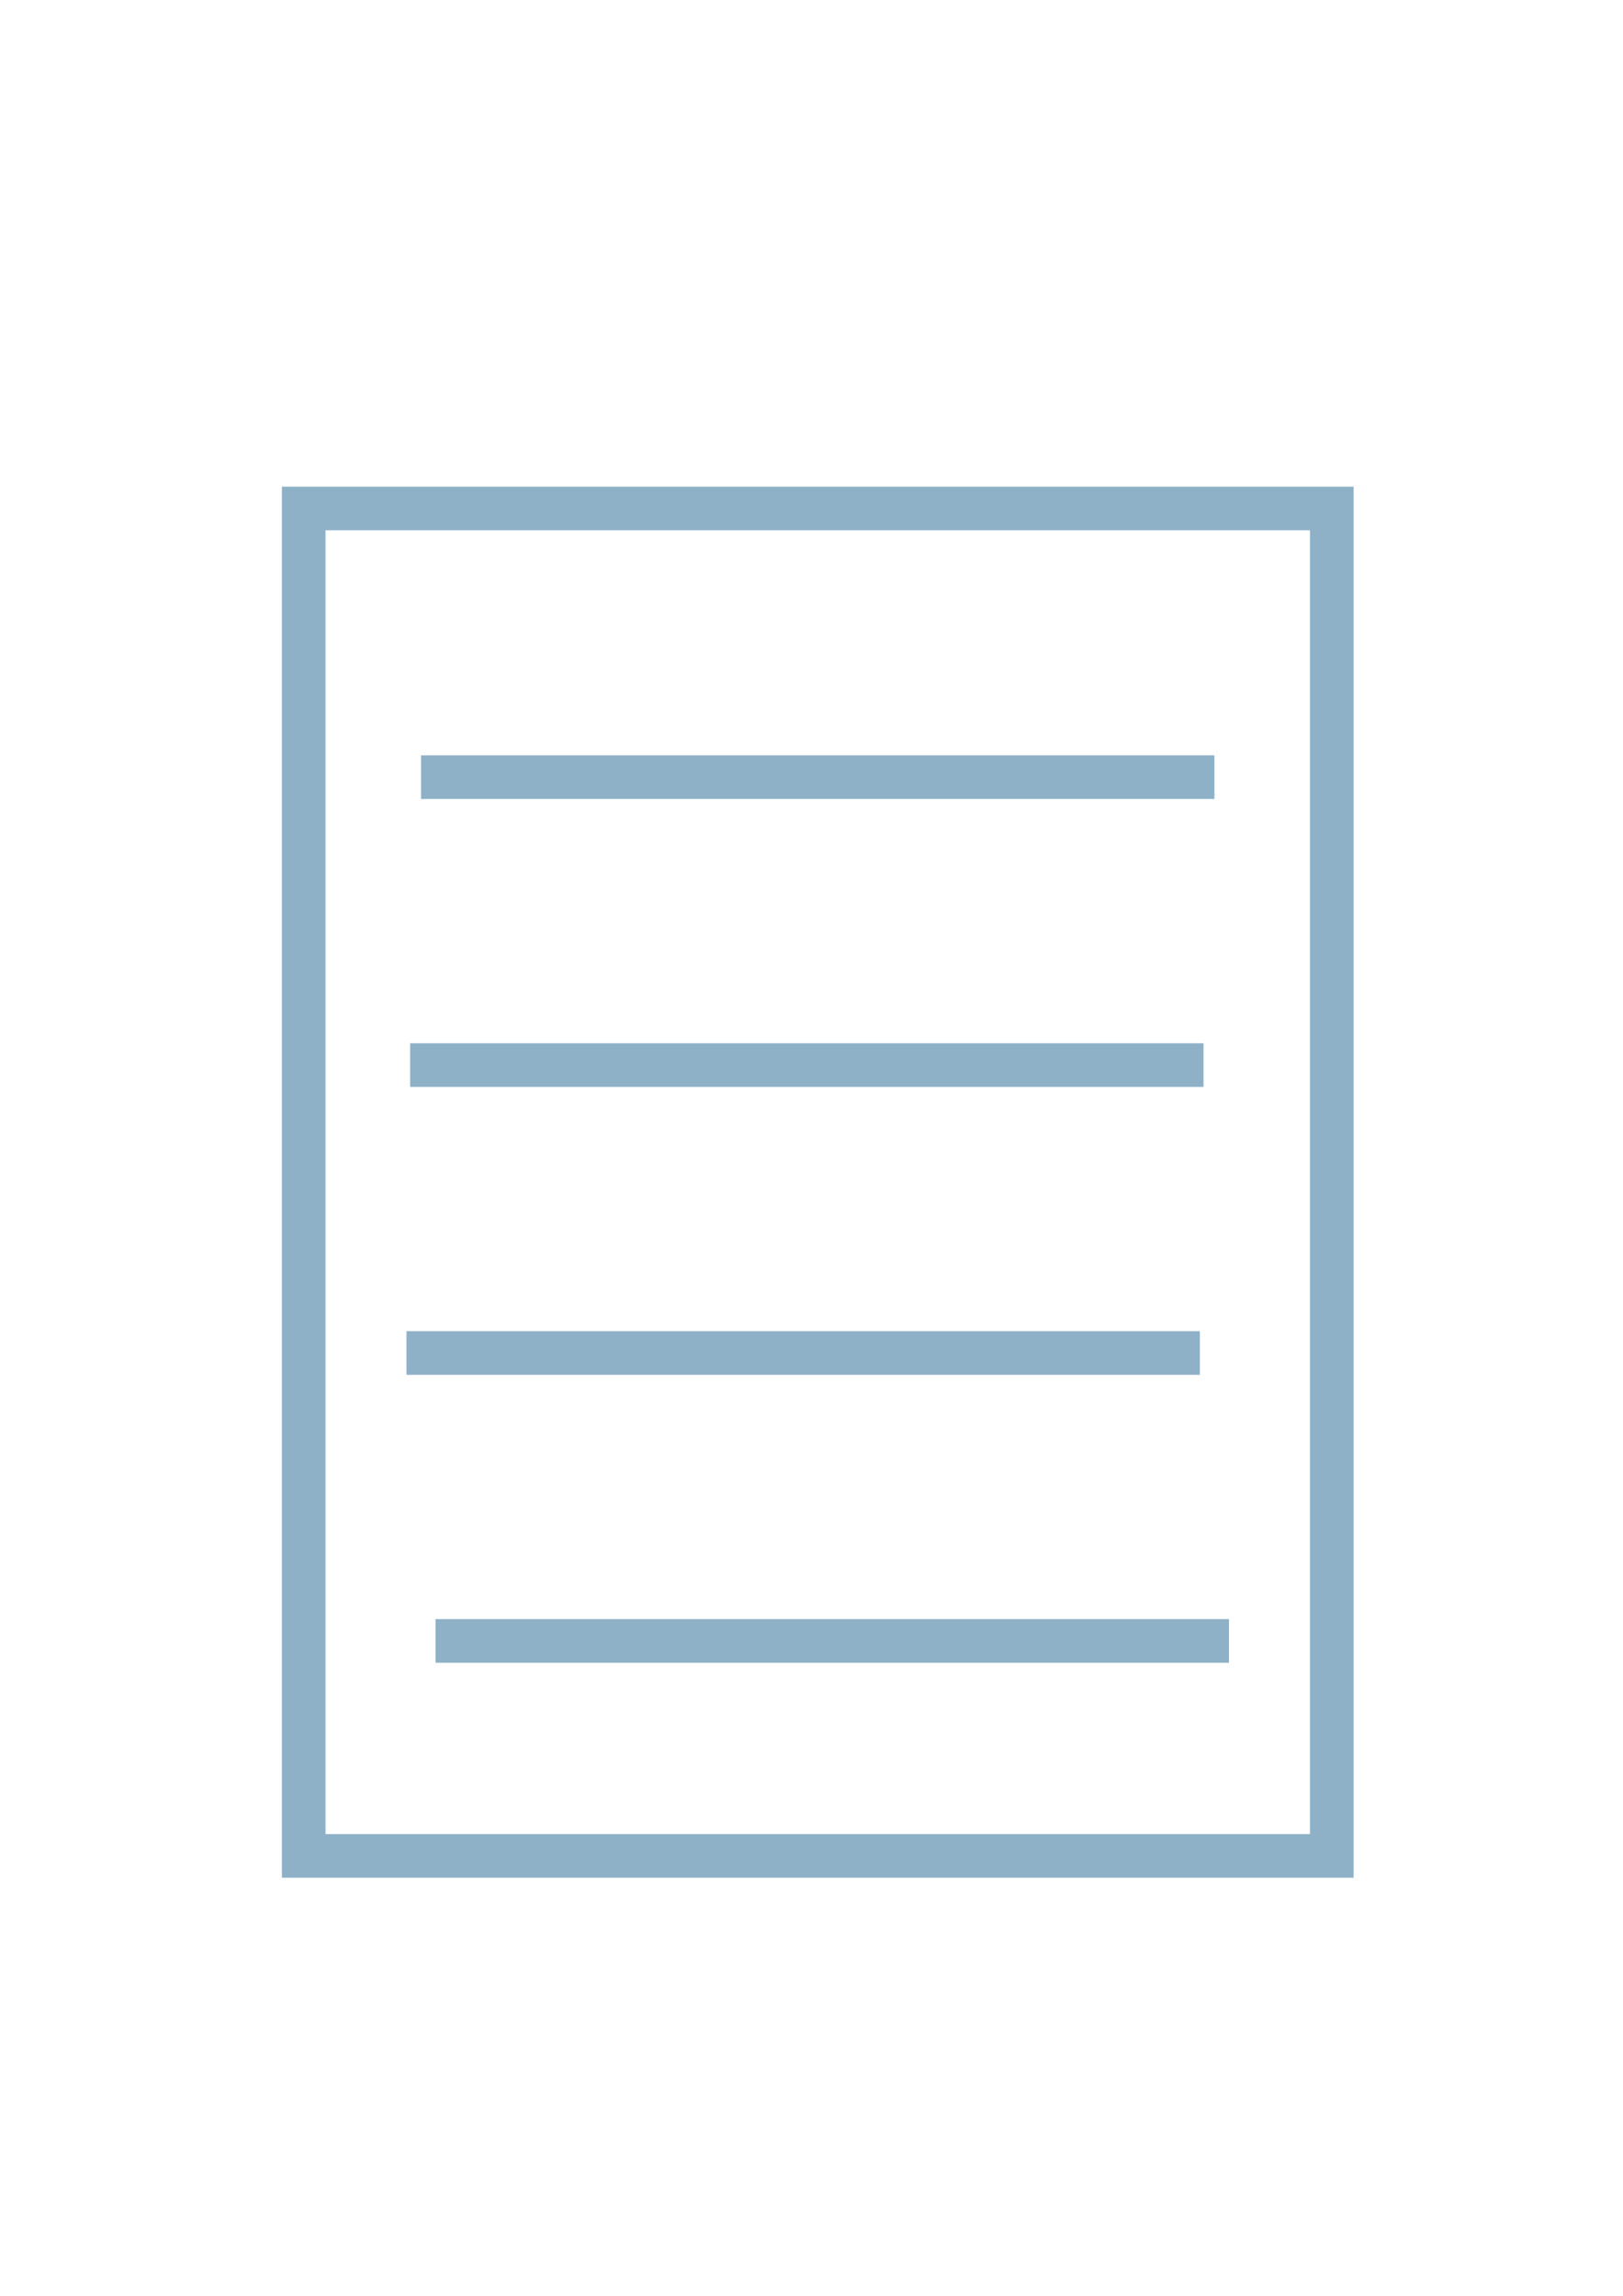 <?xml version="1.0" encoding="UTF-8"?>
<!DOCTYPE svg PUBLIC "-//W3C//DTD SVG 1.1//EN" "http://www.w3.org/Graphics/SVG/1.1/DTD/svg11.dtd">
<!-- Creator: CorelDRAW 2020 (64-Bit) -->
<svg xmlns="http://www.w3.org/2000/svg" xml:space="preserve" width="210mm" height="297mm" version="1.1" style="shape-rendering:geometricPrecision; text-rendering:geometricPrecision; image-rendering:optimizeQuality; fill-rule:evenodd; clip-rule:evenodd"
viewBox="0 0 21000 29700"
 xmlns:xlink="http://www.w3.org/1999/xlink"
 xmlns:xodm="http://www.corel.com/coreldraw/odm/2003">
 <defs>
  <style type="text/css">
   <![CDATA[
    .str0 {stroke:#8EB1C7;stroke-width:564.44;stroke-miterlimit:22.926}
    .fil0 {fill:none}
   ]]>
  </style>
 </defs>
 <g id="Layer_x0020_1">
  <g id="_1741524512992">
   <rect class="fil0 str0" x="3929.62" y="6577.76" width="13301.99" height="17431.2"/>
   <g>
    <line class="fil0 str0" x1="5447.93" y1="10053.72" x2="15713.35" y2= "10053.72" />
    <line class="fil0 str0" x1="5306.62" y1="13778.47" x2="15572.04" y2= "13778.47" />
    <line class="fil0 str0" x1="5259.57" y1="17503.22" x2="15524.98" y2= "17503.22" />
    <line class="fil0 str0" x1="5636.32" y1="21227.97" x2="15901.73" y2= "21227.97" />
   </g>
  </g>
 </g>
</svg>
